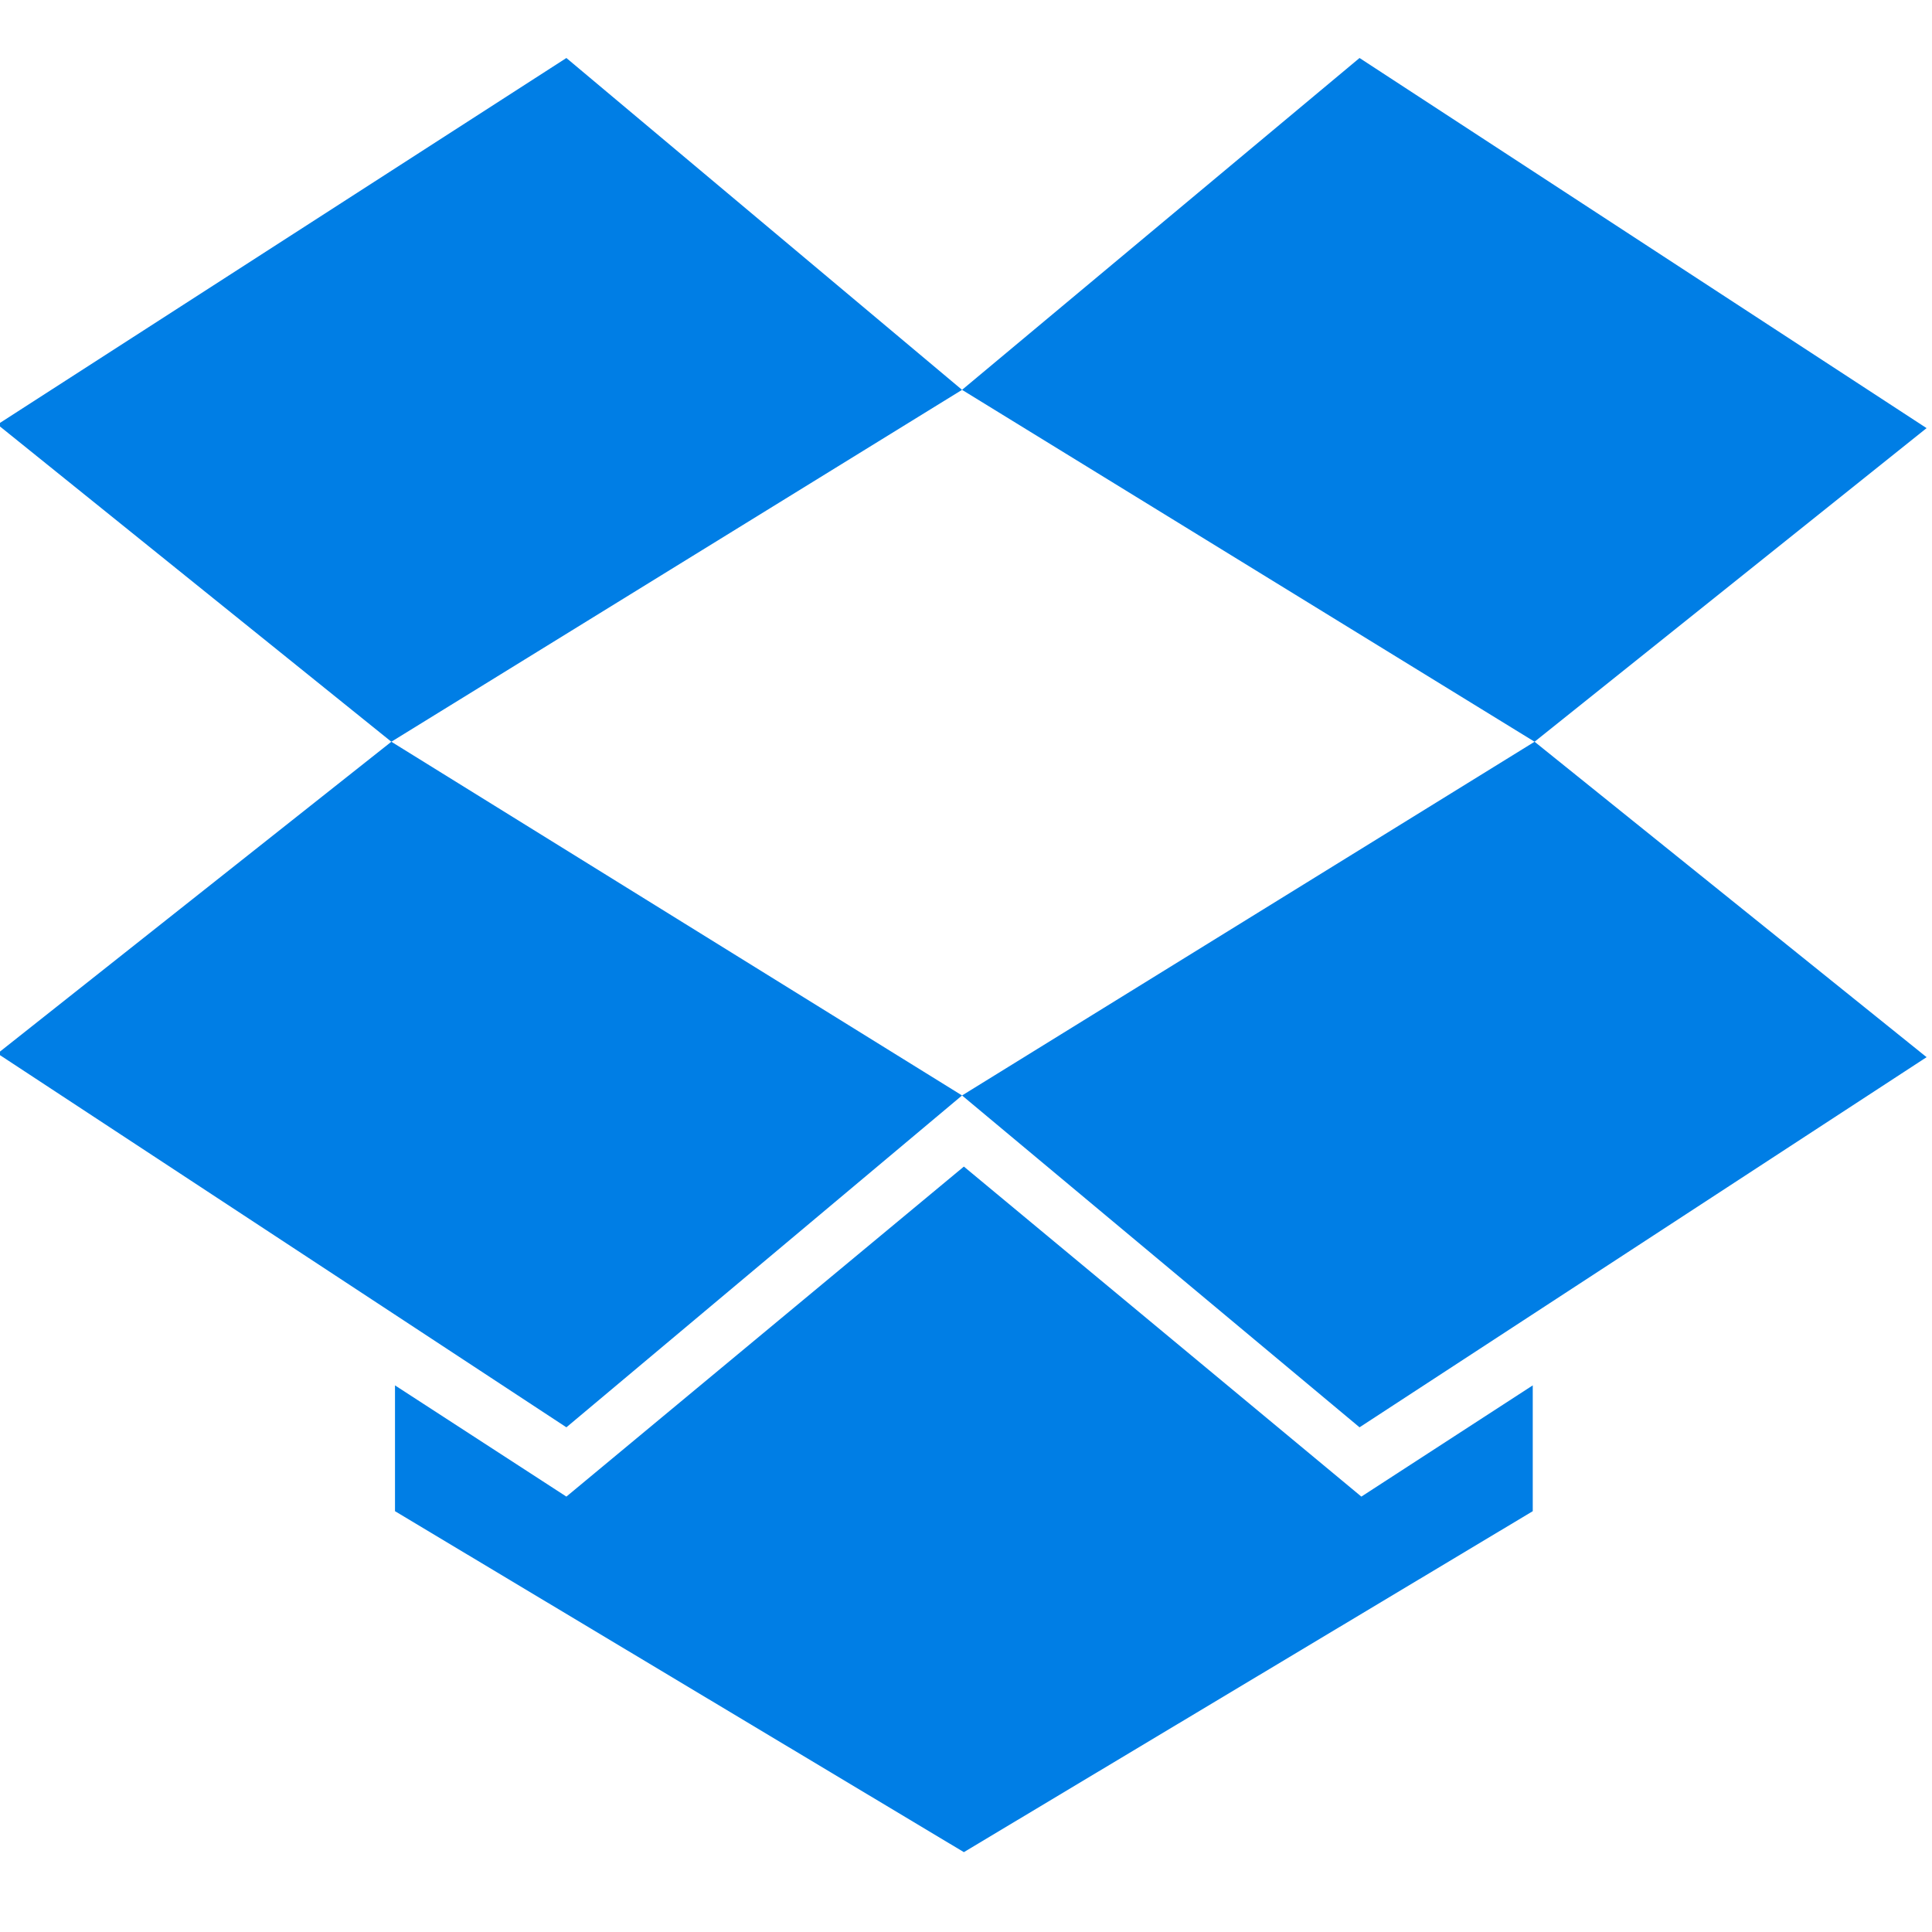<?xml version="1.0" encoding="UTF-8" standalone="no"?>
<svg xmlns:dc="http://purl.org/dc/elements/1.1/" xmlns:cc="http://creativecommons.org/ns#" xmlns:rdf="http://www.w3.org/1999/02/22-rdf-syntax-ns#" xmlns:svg="http://www.w3.org/2000/svg" xmlns="http://www.w3.org/2000/svg" xmlns:sodipodi="http://sodipodi.sourceforge.net/DTD/sodipodi-0.dtd" xmlns:inkscape="http://www.inkscape.org/namespaces/inkscape" viewBox="89.9 347.3 32 32" version="1.1" id="svg14" sodipodi:docname="dropbox-icon.svg" width="64" height="64" inkscape:version="0.92.2 (5c3e80d, 2017-08-06)">
  <defs id="defs18"/>
  <sodipodi:namedview pagecolor="#ffffff" bordercolor="#666666" borderopacity="1" objecttolerance="10" gridtolerance="10" guidetolerance="10" inkscape:pageopacity="0" inkscape:pageshadow="2" inkscape:window-width="1920" inkscape:window-height="1001" id="namedview16" showgrid="false" inkscape:zoom="4.4370049" inkscape:cx="81.6547" inkscape:cy="-3.9054191" inkscape:window-x="-9" inkscape:window-y="-9" inkscape:window-maximized="1" inkscape:current-layer="svg14"/>
  <g style="fill:#007ee5" id="g10" transform="matrix(0.302,0,0,0.302,62.709,243.376)">
    <path inkscape:connector-curvature="0" id="path6" d="m 121.1,347.3 -31.2,20.1 21.6,17.4 31.3,-19.3 m -52.9,36.4 31.2,20.5 21.7,-18.2 -31.3,-19.4 m 31.3,19.4 21.8,18.2 31.1,-20.3 -21.5,-17.3"/>
    <path inkscape:connector-curvature="0" id="path8" d="m 195.7,367.6 -31.1,-20.3 -21.8,18.2 31.4,19.3 m -31.3,23.3 -21.8,18.1 -9.4,-6.1 v 6.9 l 31.2,18.7 31.2,-18.7 v -6.9 l -9.4,6.1"/>
  </g>
</svg>
